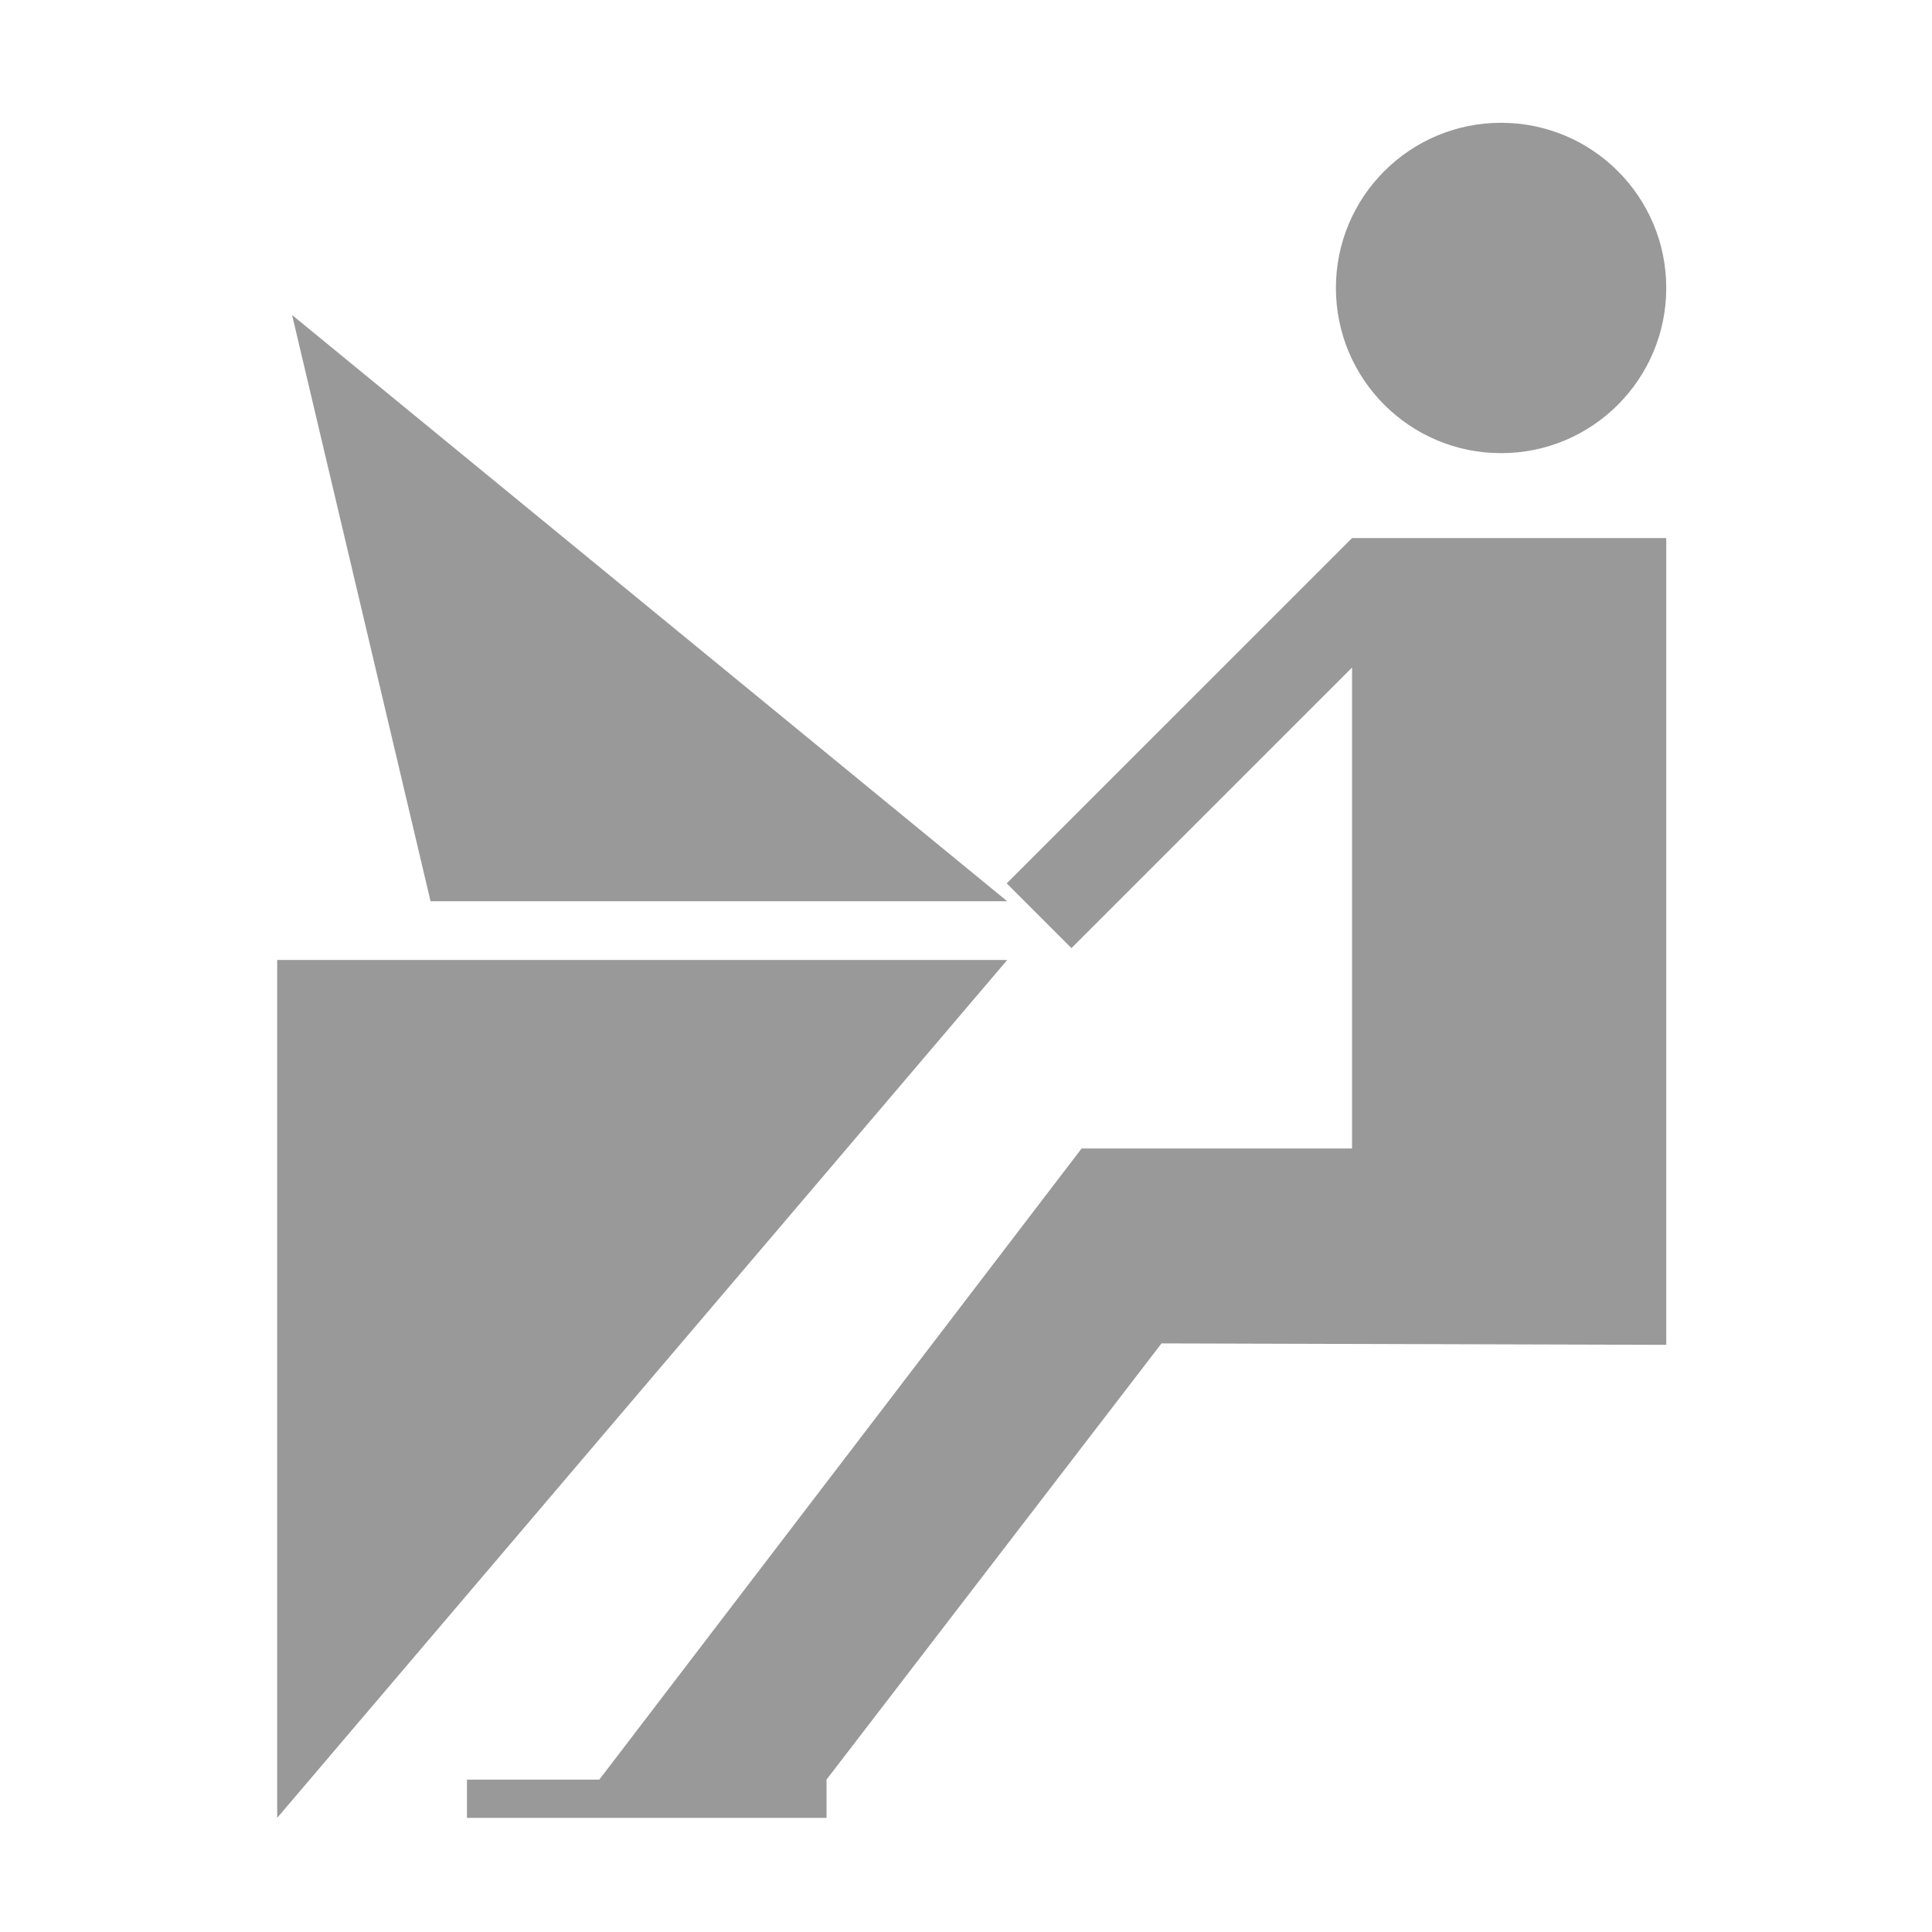 <?xml version="1.0" standalone="no"?><!DOCTYPE svg PUBLIC "-//W3C//DTD SVG 1.1//EN" "http://www.w3.org/Graphics/SVG/1.1/DTD/svg11.dtd"><svg width="100" height="100" viewBox="0 0 100 100" version="1.1" xmlns="http://www.w3.org/2000/svg" xmlns:xlink="http://www.w3.org/1999/xlink"><defs><style type="text/css"><![CDATA[
@font-face { font-family: ifont; src: url("http://at.alicdn.com/t/font_1442373896_4754455.eot?#iefix") format("embedded-opentype"), url("http://at.alicdn.com/t/font_1442373896_4754455.woff") format("woff"), url("http://at.alicdn.com/t/font_1442373896_4754455.ttf") format("truetype"), url("http://at.alicdn.com/t/font_1442373896_4754455.svg#ifont") format("svg"); }

]]></style></defs><g class="transform-group"><g transform="scale(0.098, 0.098)"><path d="M705.575 152.086c0-48.174 39.039-87.232 87.258-87.232 48.174 0 87.215 39.058 87.215 87.232 0 48.196-39.04 87.255-87.215 87.255C744.614 239.341 705.575 200.281 705.575 152.086L705.575 152.086zM714.098 284.213l0-0.021L531.714 466.57l34.184 34.185 148.199-148.192L714.097 606.588 571.145 606.588l0 0.151L316.543 939.911l-69.904 0 0 20.218 189.905 0 0-20.218 176.921-230.376 266.582 0.763 0-107.56L880.047 284.193 714.098 284.193 714.098 284.213zM146.398 507.028l0 453.102 385.578-453.102L146.398 507.028zM531.976 476.011 154.268 166.381l73.137 309.63L531.976 476.011z" fill="#999999"></path></g></g></svg>